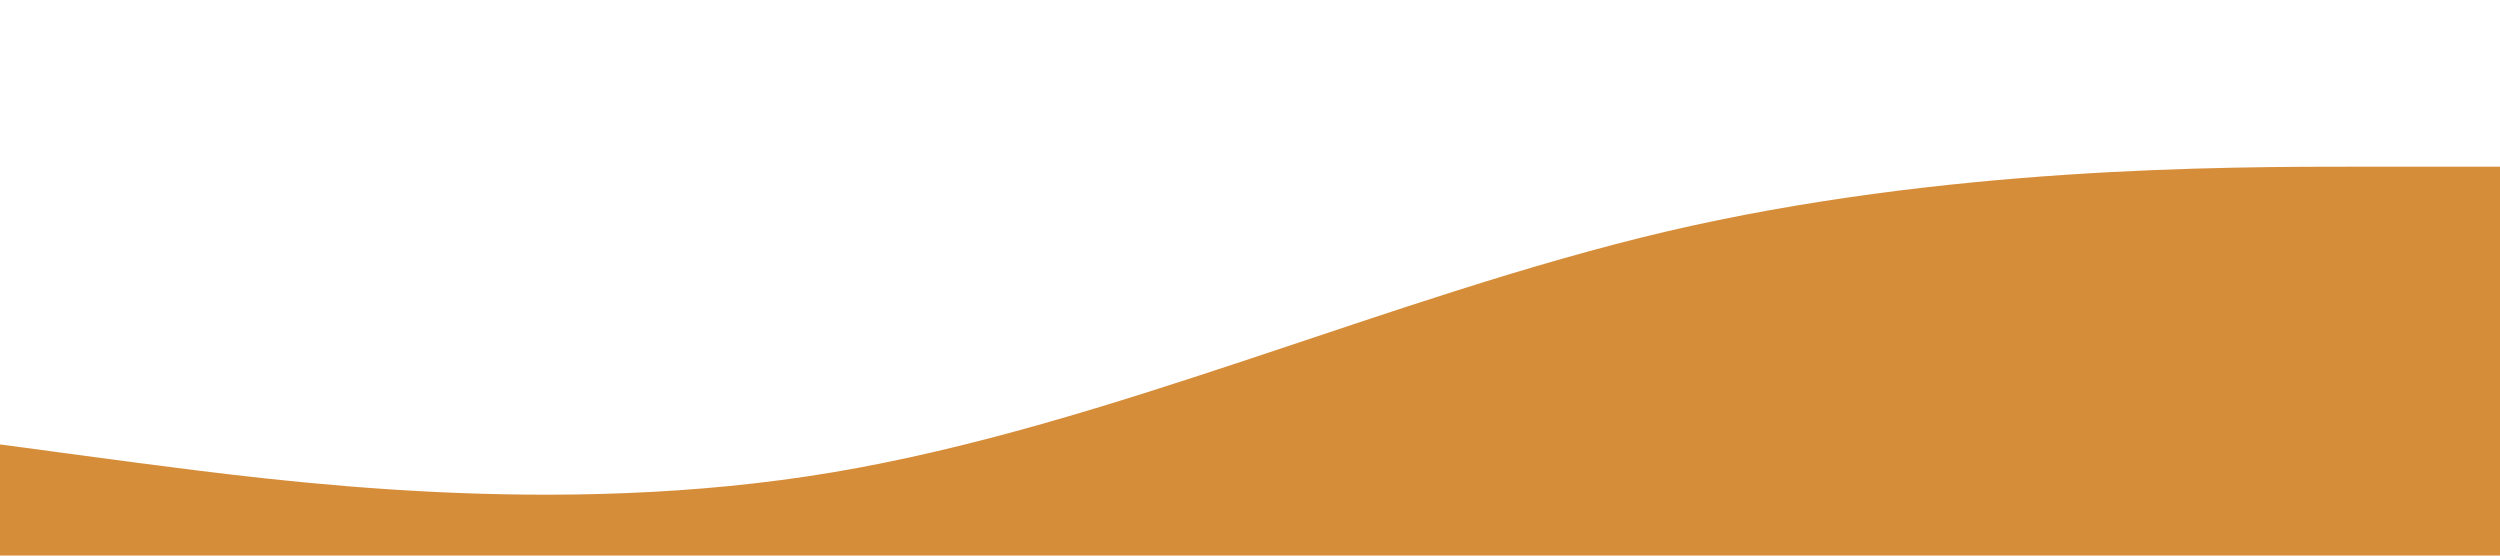 <?xml version="1.0" standalone="no"?><svg xmlns="http://www.w3.org/2000/svg" viewBox="0 0 1440 320"><path fill="#d28125" fill-opacity="0.9" d="M0,256L80,266.7C160,277,320,299,480,272C640,245,800,171,960,133.3C1120,96,1280,96,1360,96L1440,96L1440,320L1360,320C1280,320,1120,320,960,320C800,320,640,320,480,320C320,320,160,320,80,320L0,320Z"></path></svg>